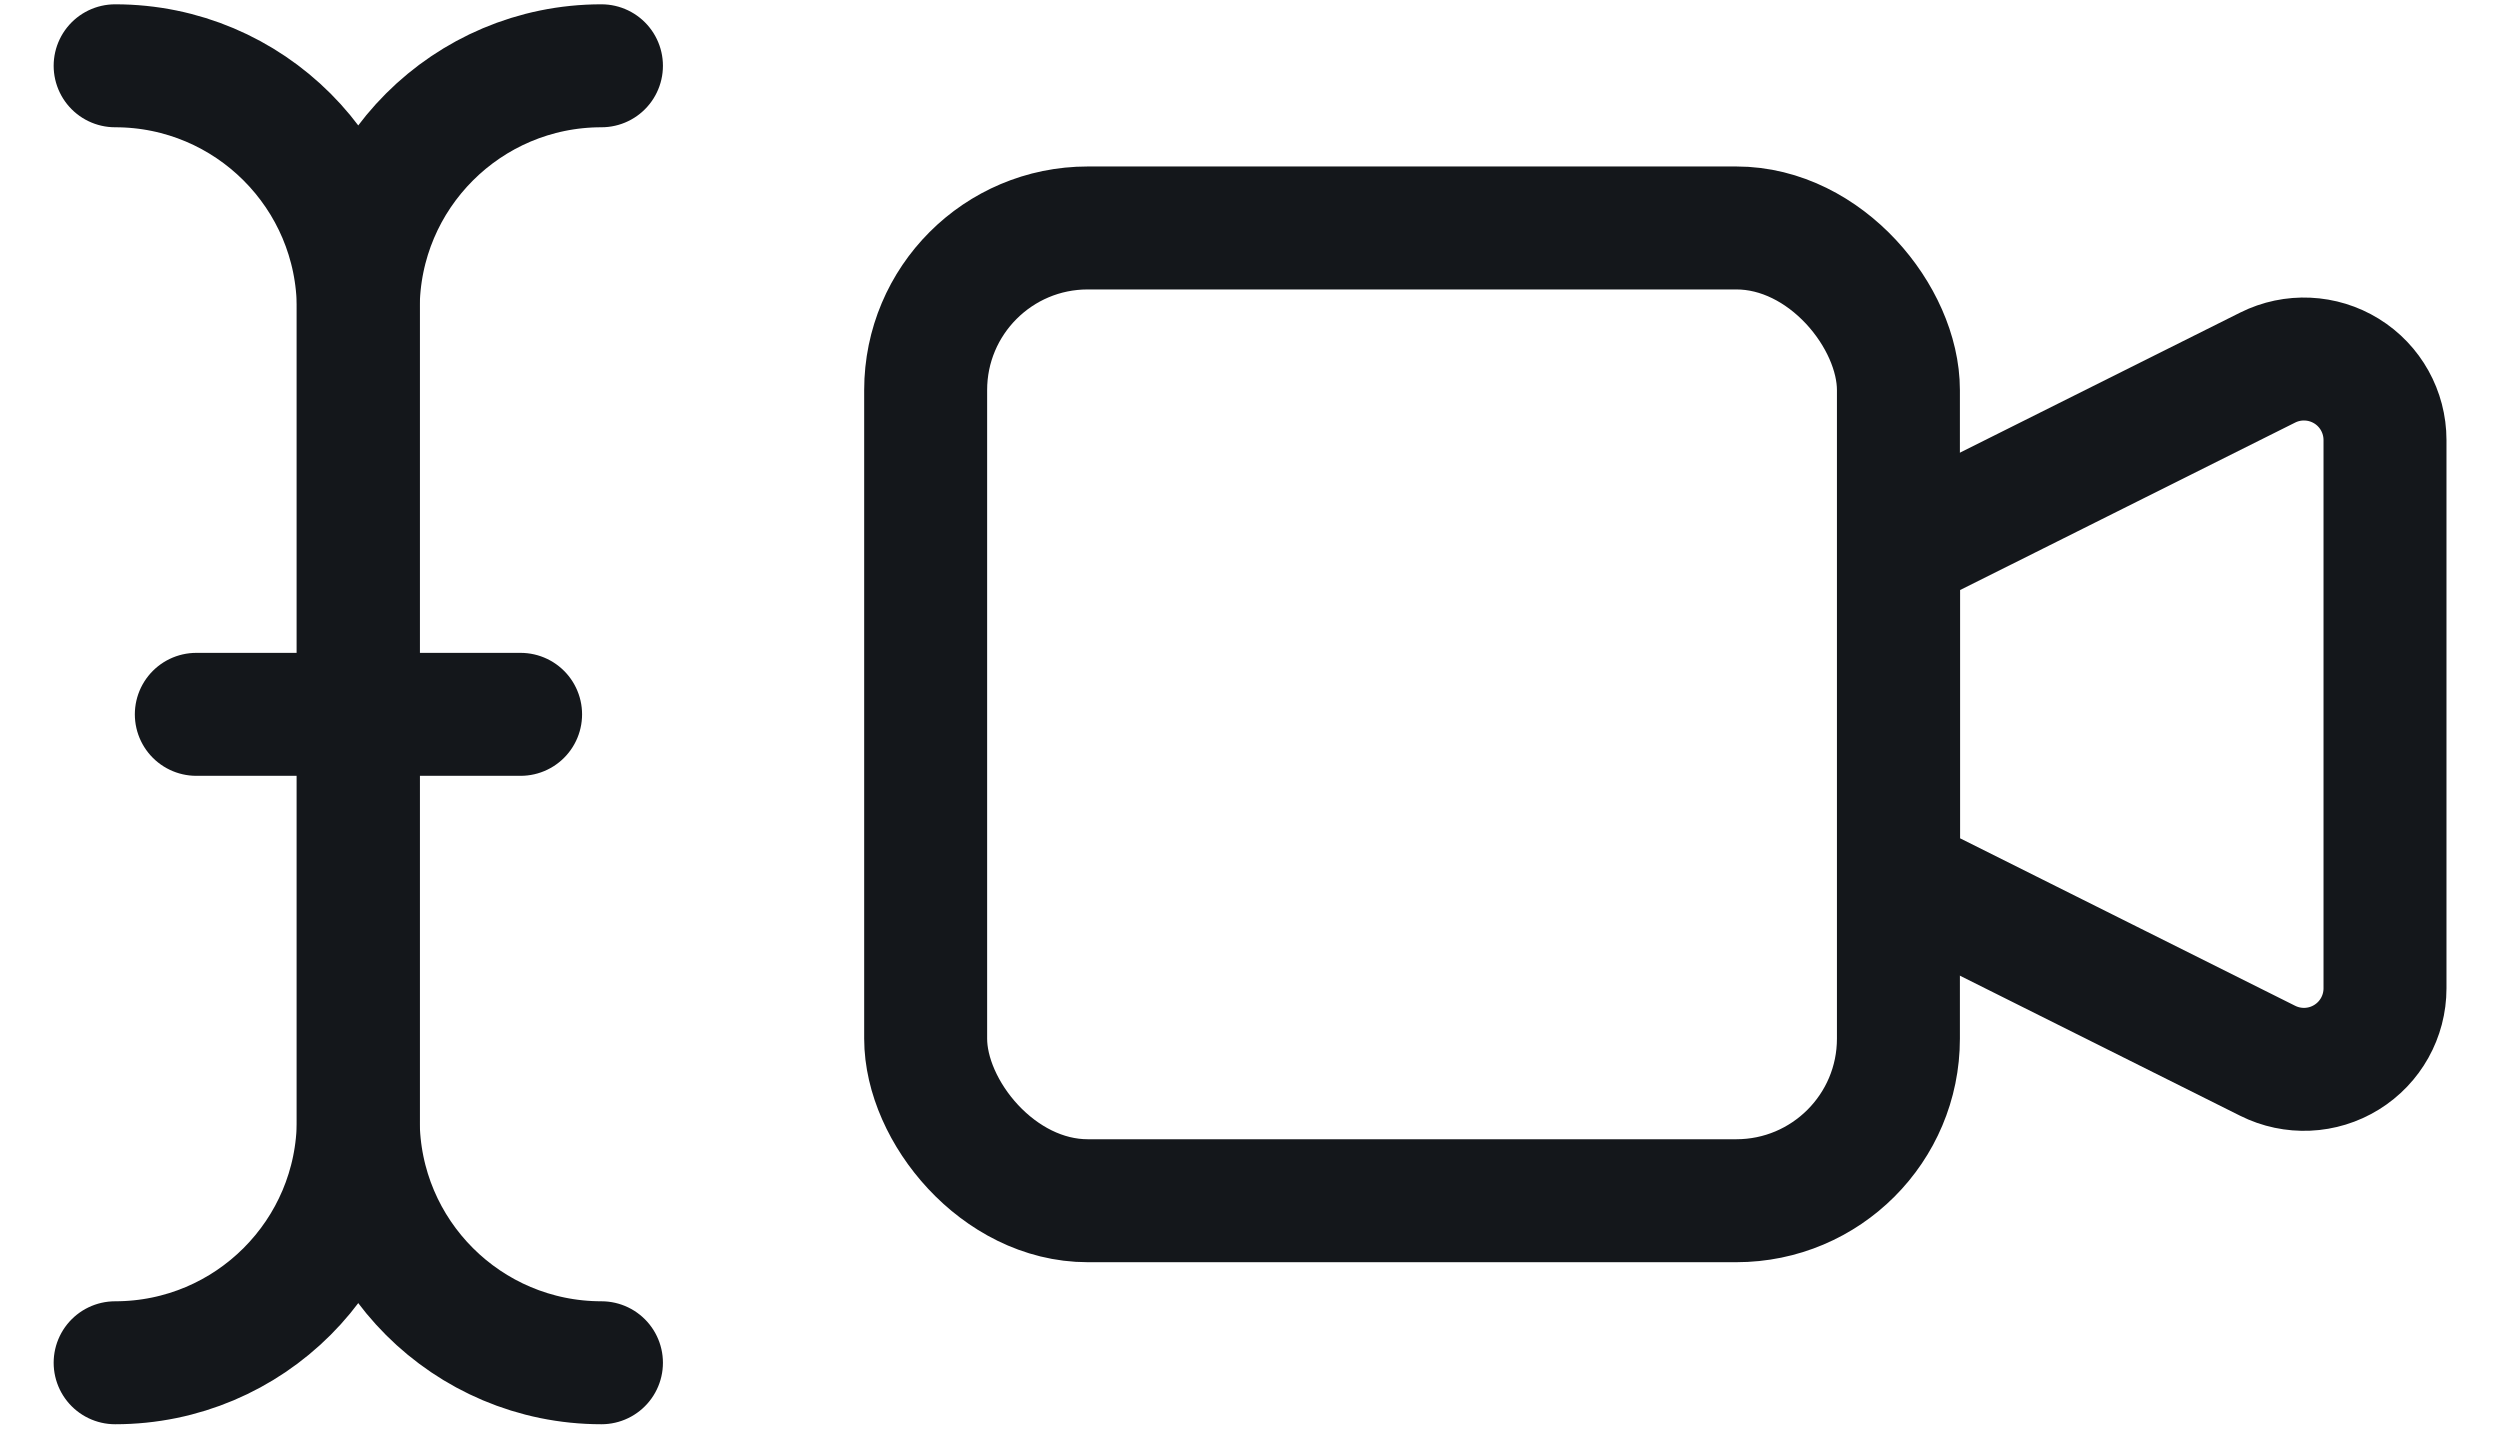 <svg xmlns="http://www.w3.org/2000/svg" width="38" height="22" viewBox="0 0 38 22" fill="none">
	<path d="M2.984 10.858H7.913" stroke="#14171B" stroke-width="1.869" stroke-linecap="round" stroke-linejoin="round" />
	<path d="M1.75 1C3.791 1 5.446 2.655 5.446 4.696V17.018C5.446 19.059 3.791 20.714 1.75 20.714" stroke="#14171B" stroke-width="1.869" stroke-linecap="round" stroke-linejoin="round" />
	<path d="M9.142 1C7.1 1 5.445 2.655 5.445 4.696V17.018C5.445 19.059 7.1 20.714 9.142 20.714" stroke="#14171B" stroke-width="1.869" stroke-linecap="round" stroke-linejoin="round" />
	<path fill-rule="evenodd" clip-rule="evenodd" d="M28.859 8.391L34.469 5.587C34.851 5.396 35.305 5.417 35.668 5.641C36.031 5.865 36.252 6.262 36.252 6.689V15.023C36.252 15.45 36.031 15.846 35.668 16.07C35.305 16.295 34.851 16.315 34.469 16.124L28.859 13.32V8.391Z" stroke="#14171B" stroke-width="1.869" stroke-linecap="round" stroke-linejoin="round" />
	<rect x="14.07" y="3.465" width="14.786" height="14.786" rx="2.464" stroke="#14171B" stroke-width="1.869" stroke-linecap="round" stroke-linejoin="round" />
</svg>
